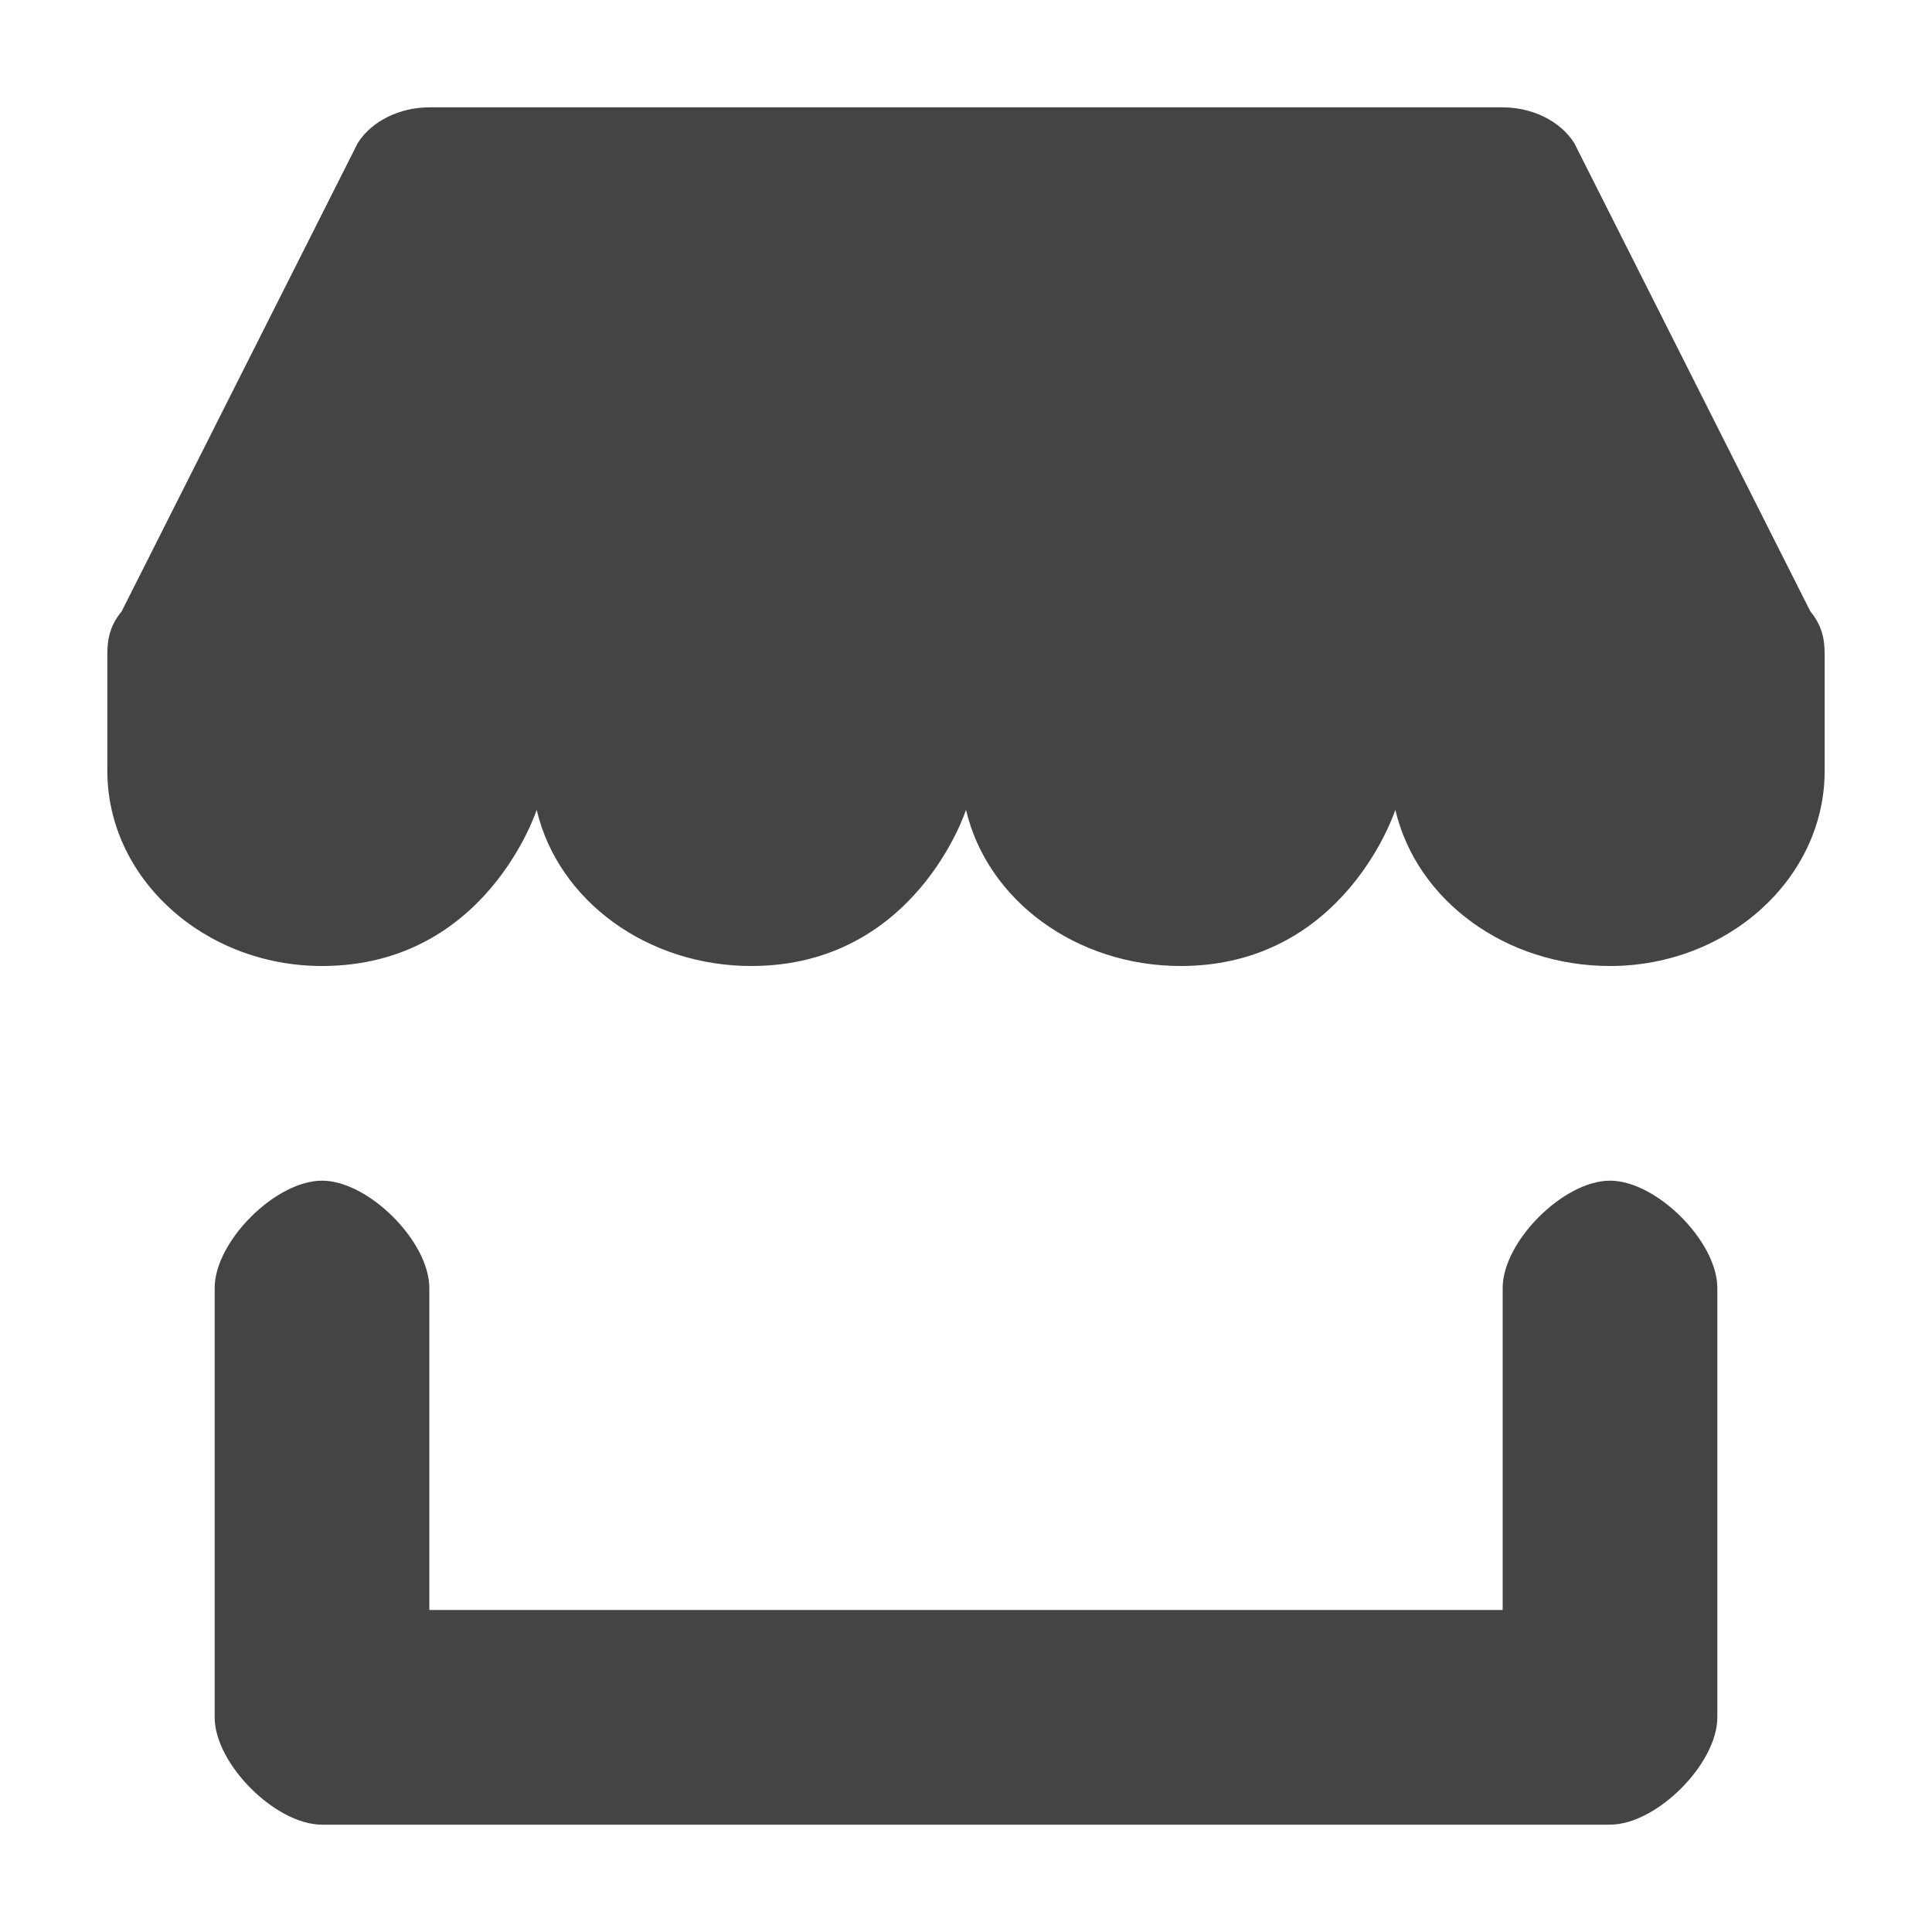 <?xml version="1.0" encoding="UTF-8"?>
<svg width="18px" height="18px" viewBox="0 0 18 18" version="1.1" xmlns="http://www.w3.org/2000/svg" xmlns:xlink="http://www.w3.org/1999/xlink">
    <!-- Generator: Sketch 48.1 (47250) - http://www.bohemiancoding.com/sketch -->
    <title>Service Ticket/service-ticket-store</title>
    <desc>Created with Sketch.</desc>
    <defs></defs>
    <g id="Service-Ticket/service-ticket-store" stroke="none" stroke-width="1" fill="none" fill-rule="evenodd">
        <g fill="#444444" fill-rule="nonzero">
            <path d="M15,17 L3,17 C2.567,17 2,16.433 2,16 L2,12 C2,11.567 2.567,11 3,11 C3.433,11 4,11.567 4,12 L4,15 L14,15 L14,12 C14,11.567 14.567,11 15,11 C15.433,11 16,11.567 16,12 L16,16 C16,16.433 15.433,17 15,17 Z" id="Shape_1_copy_13"></path>
            <path d="M16.867,5.697 L14.667,1.333 C14.533,1.121 14.267,1 14,1 L4,1 C3.733,1 3.467,1.121 3.333,1.333 L1.133,5.697 C1.033,5.818 1,5.939 1,6.091 L1,7.182 C1,8.182 1.9,9 3,9 C4.533,9 5,7.545 5,7.545 C5.2,8.394 6.033,9 7,9 C8.533,9 9,7.545 9,7.545 C9.2,8.394 10.033,9 11,9 C12.533,9 13,7.545 13,7.545 C13.2,8.394 14.033,9 15,9 C16.1,9 17,8.182 17,7.182 L17,6.091 C17,5.939 16.967,5.818 16.867,5.697 Z" id="Shape_1_copy_13-2"></path>
        </g>
    </g>
</svg>